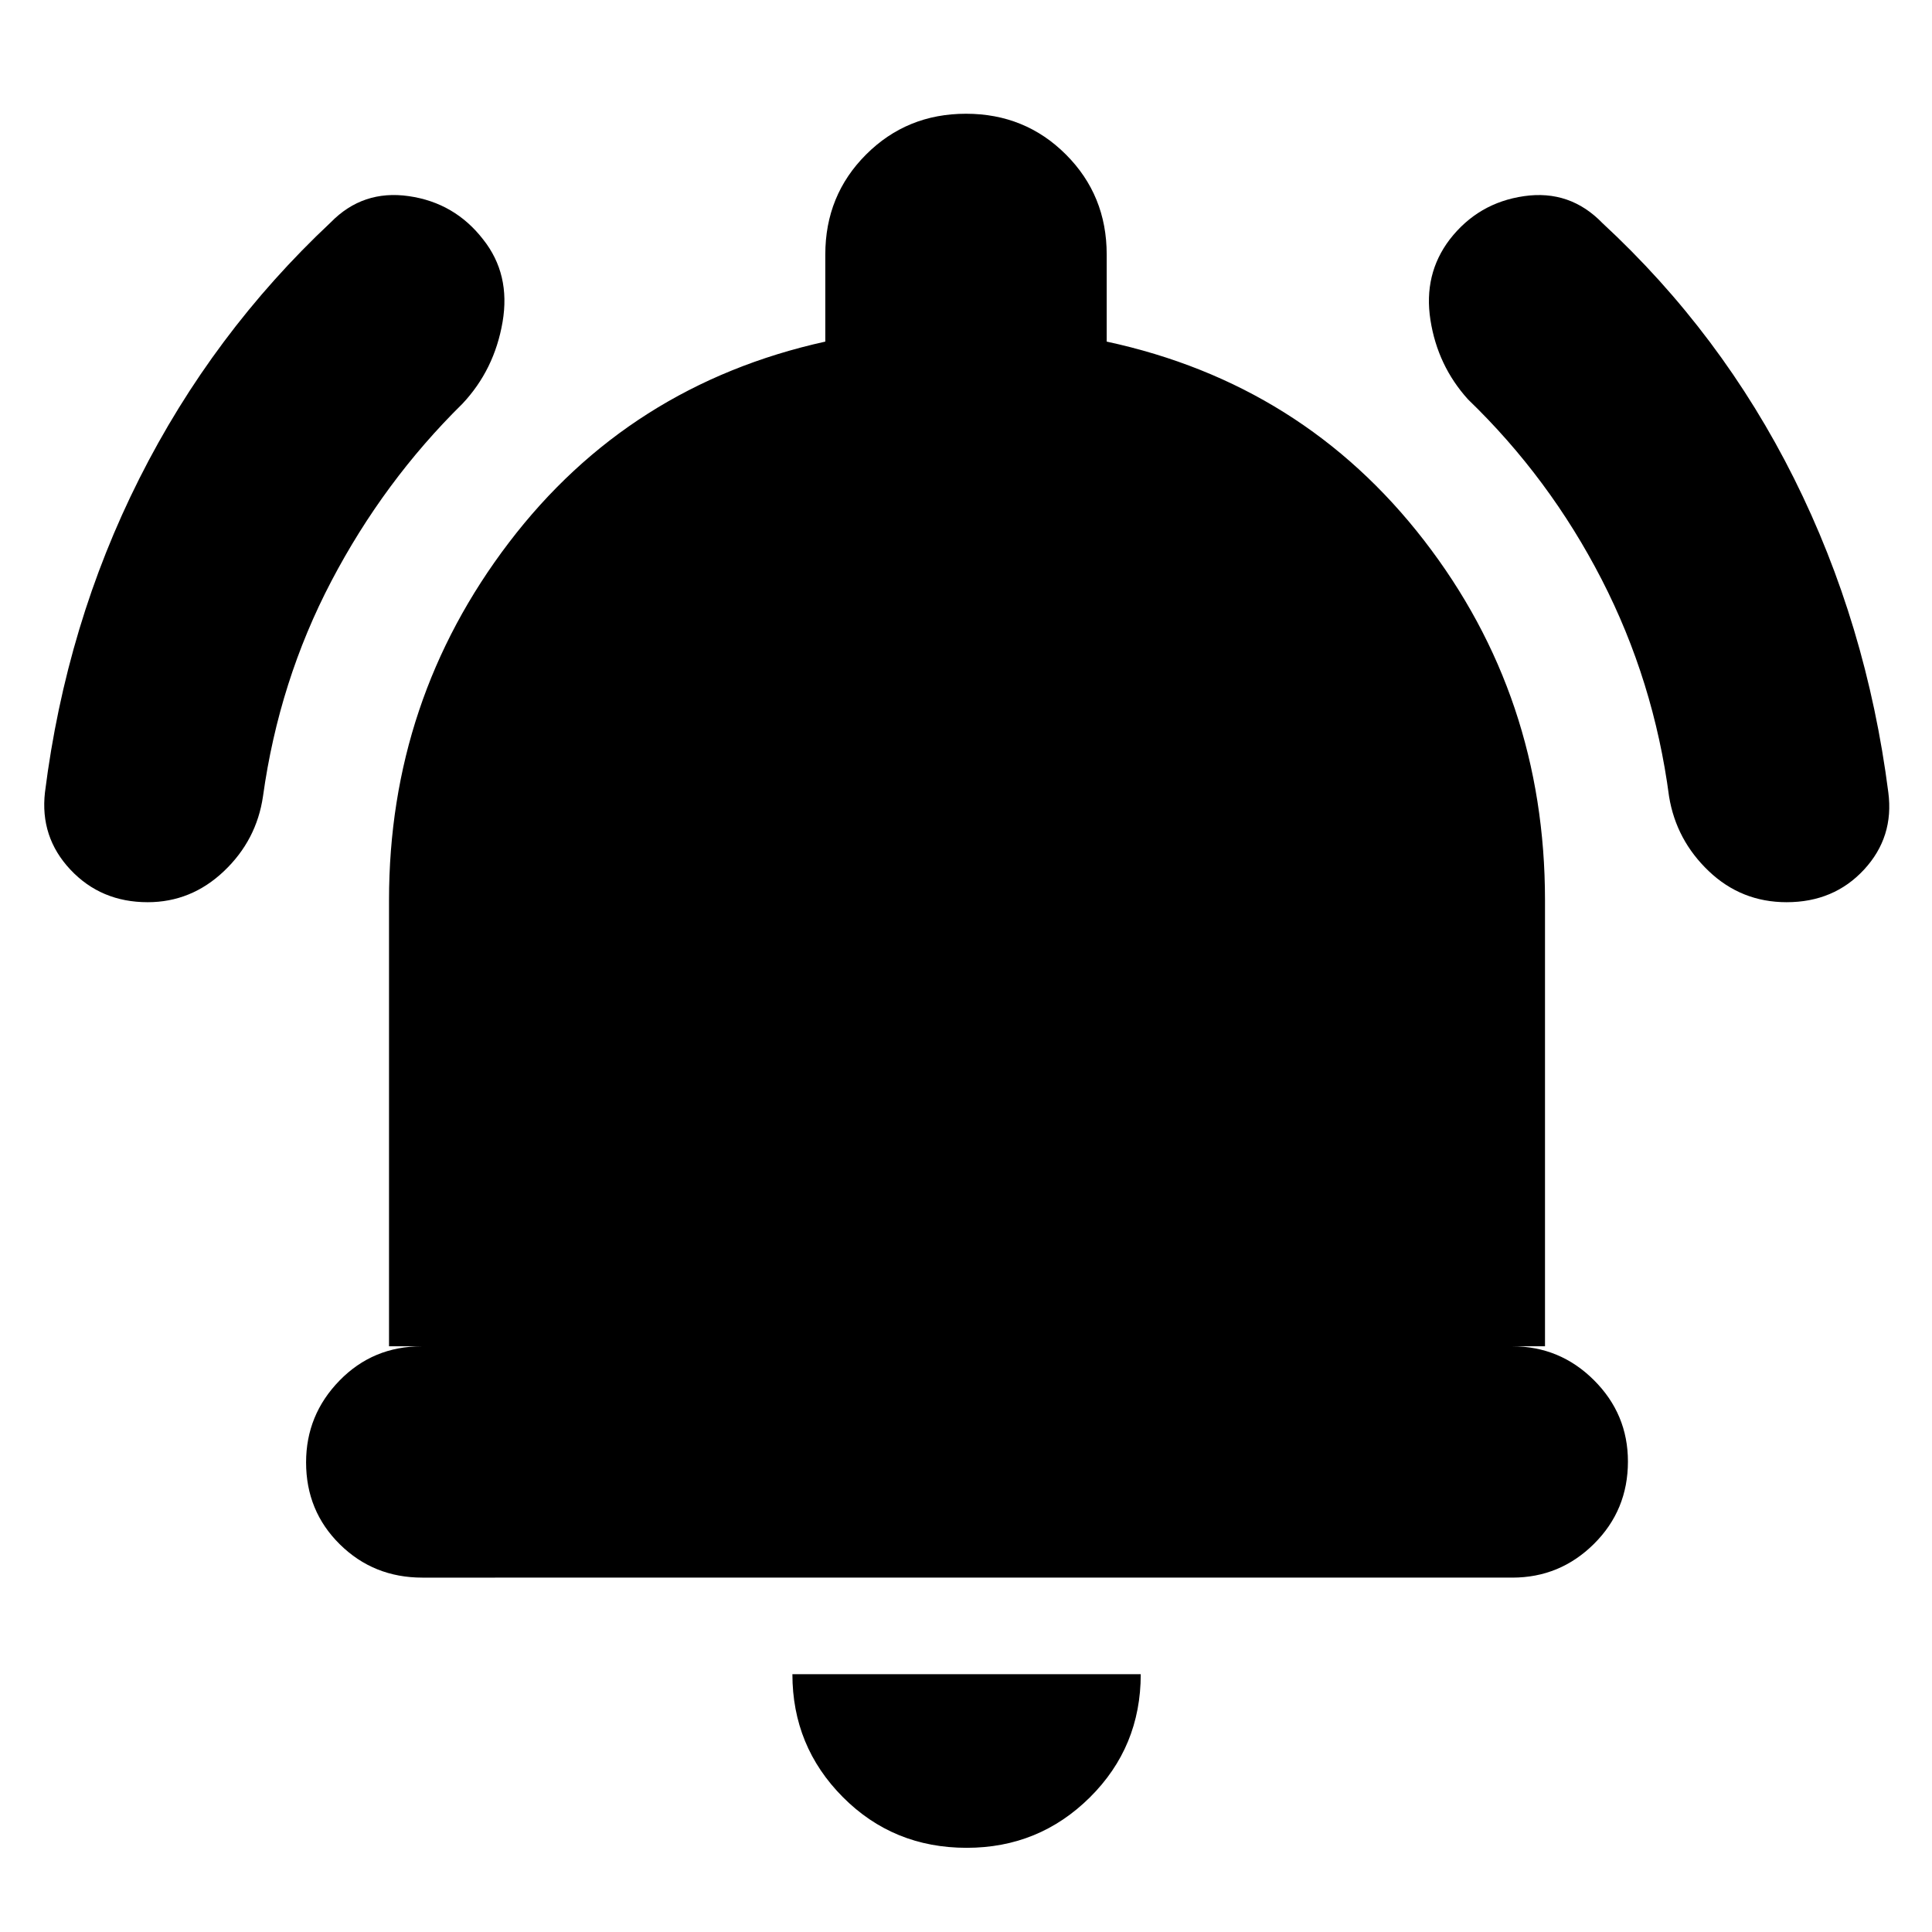 <svg xmlns="http://www.w3.org/2000/svg" height="20" viewBox="0 -960 960 960" width="20"><path d="M209.86-176.09q-24.25 0-41.01-16.55-16.76-16.55-16.76-40.71 0-23.61 16.61-40.65t40.87-17.04H193.3V-512.7q0-99.52 59.63-177.76t157.16-99.8v-43.31q0-29.39 20.26-49.65 20.26-20.26 49.65-20.26 29.39 0 49.65 20.26 20.26 20.26 20.26 49.65v43.31q97.53 21 157.66 98.74 60.13 77.74 60.13 178.82v221.66h-16.27q23.7 0 40.59 16.83 16.89 16.83 16.89 40.43 0 24.17-16.88 40.93-16.89 16.76-40.58 16.76H209.86ZM480.35-41.83q-36.48 0-61.55-25.21-25.06-25.22-25.06-61.05h173.09q0 36.13-25.28 61.2-25.28 25.06-61.2 25.06ZM73.38-511.7q-23.21 0-38.4-16.18-15.2-16.18-12.63-38.47 10.56-83.69 46.91-155.89 36.35-72.19 95.08-127.26 15.96-16.33 38.79-13.04 22.83 3.28 36.96 21.54 13.69 17.26 9.63 41.02-4.07 23.76-19.98 40.64-39.08 38.49-65.08 88.09-26.01 49.6-33.97 106.87-3.17 21.86-19.42 37.27-16.24 15.41-37.89 15.41Zm814.4 0q-22.48 0-38.67-15.41-16.2-15.41-19.76-37.11-7.57-57.43-33.5-107.87-25.94-50.43-66.37-89.43-15.13-16.7-18.7-39.46-3.56-22.76 9.57-40.02 14.13-18.26 36.95-21.54 22.83-3.29 38.96 13.41 59.13 54.7 95.2 126.89 36.06 72.2 46.83 155.93 2.93 22.22-12.06 38.42-14.98 16.19-38.45 16.19Z"/></svg>